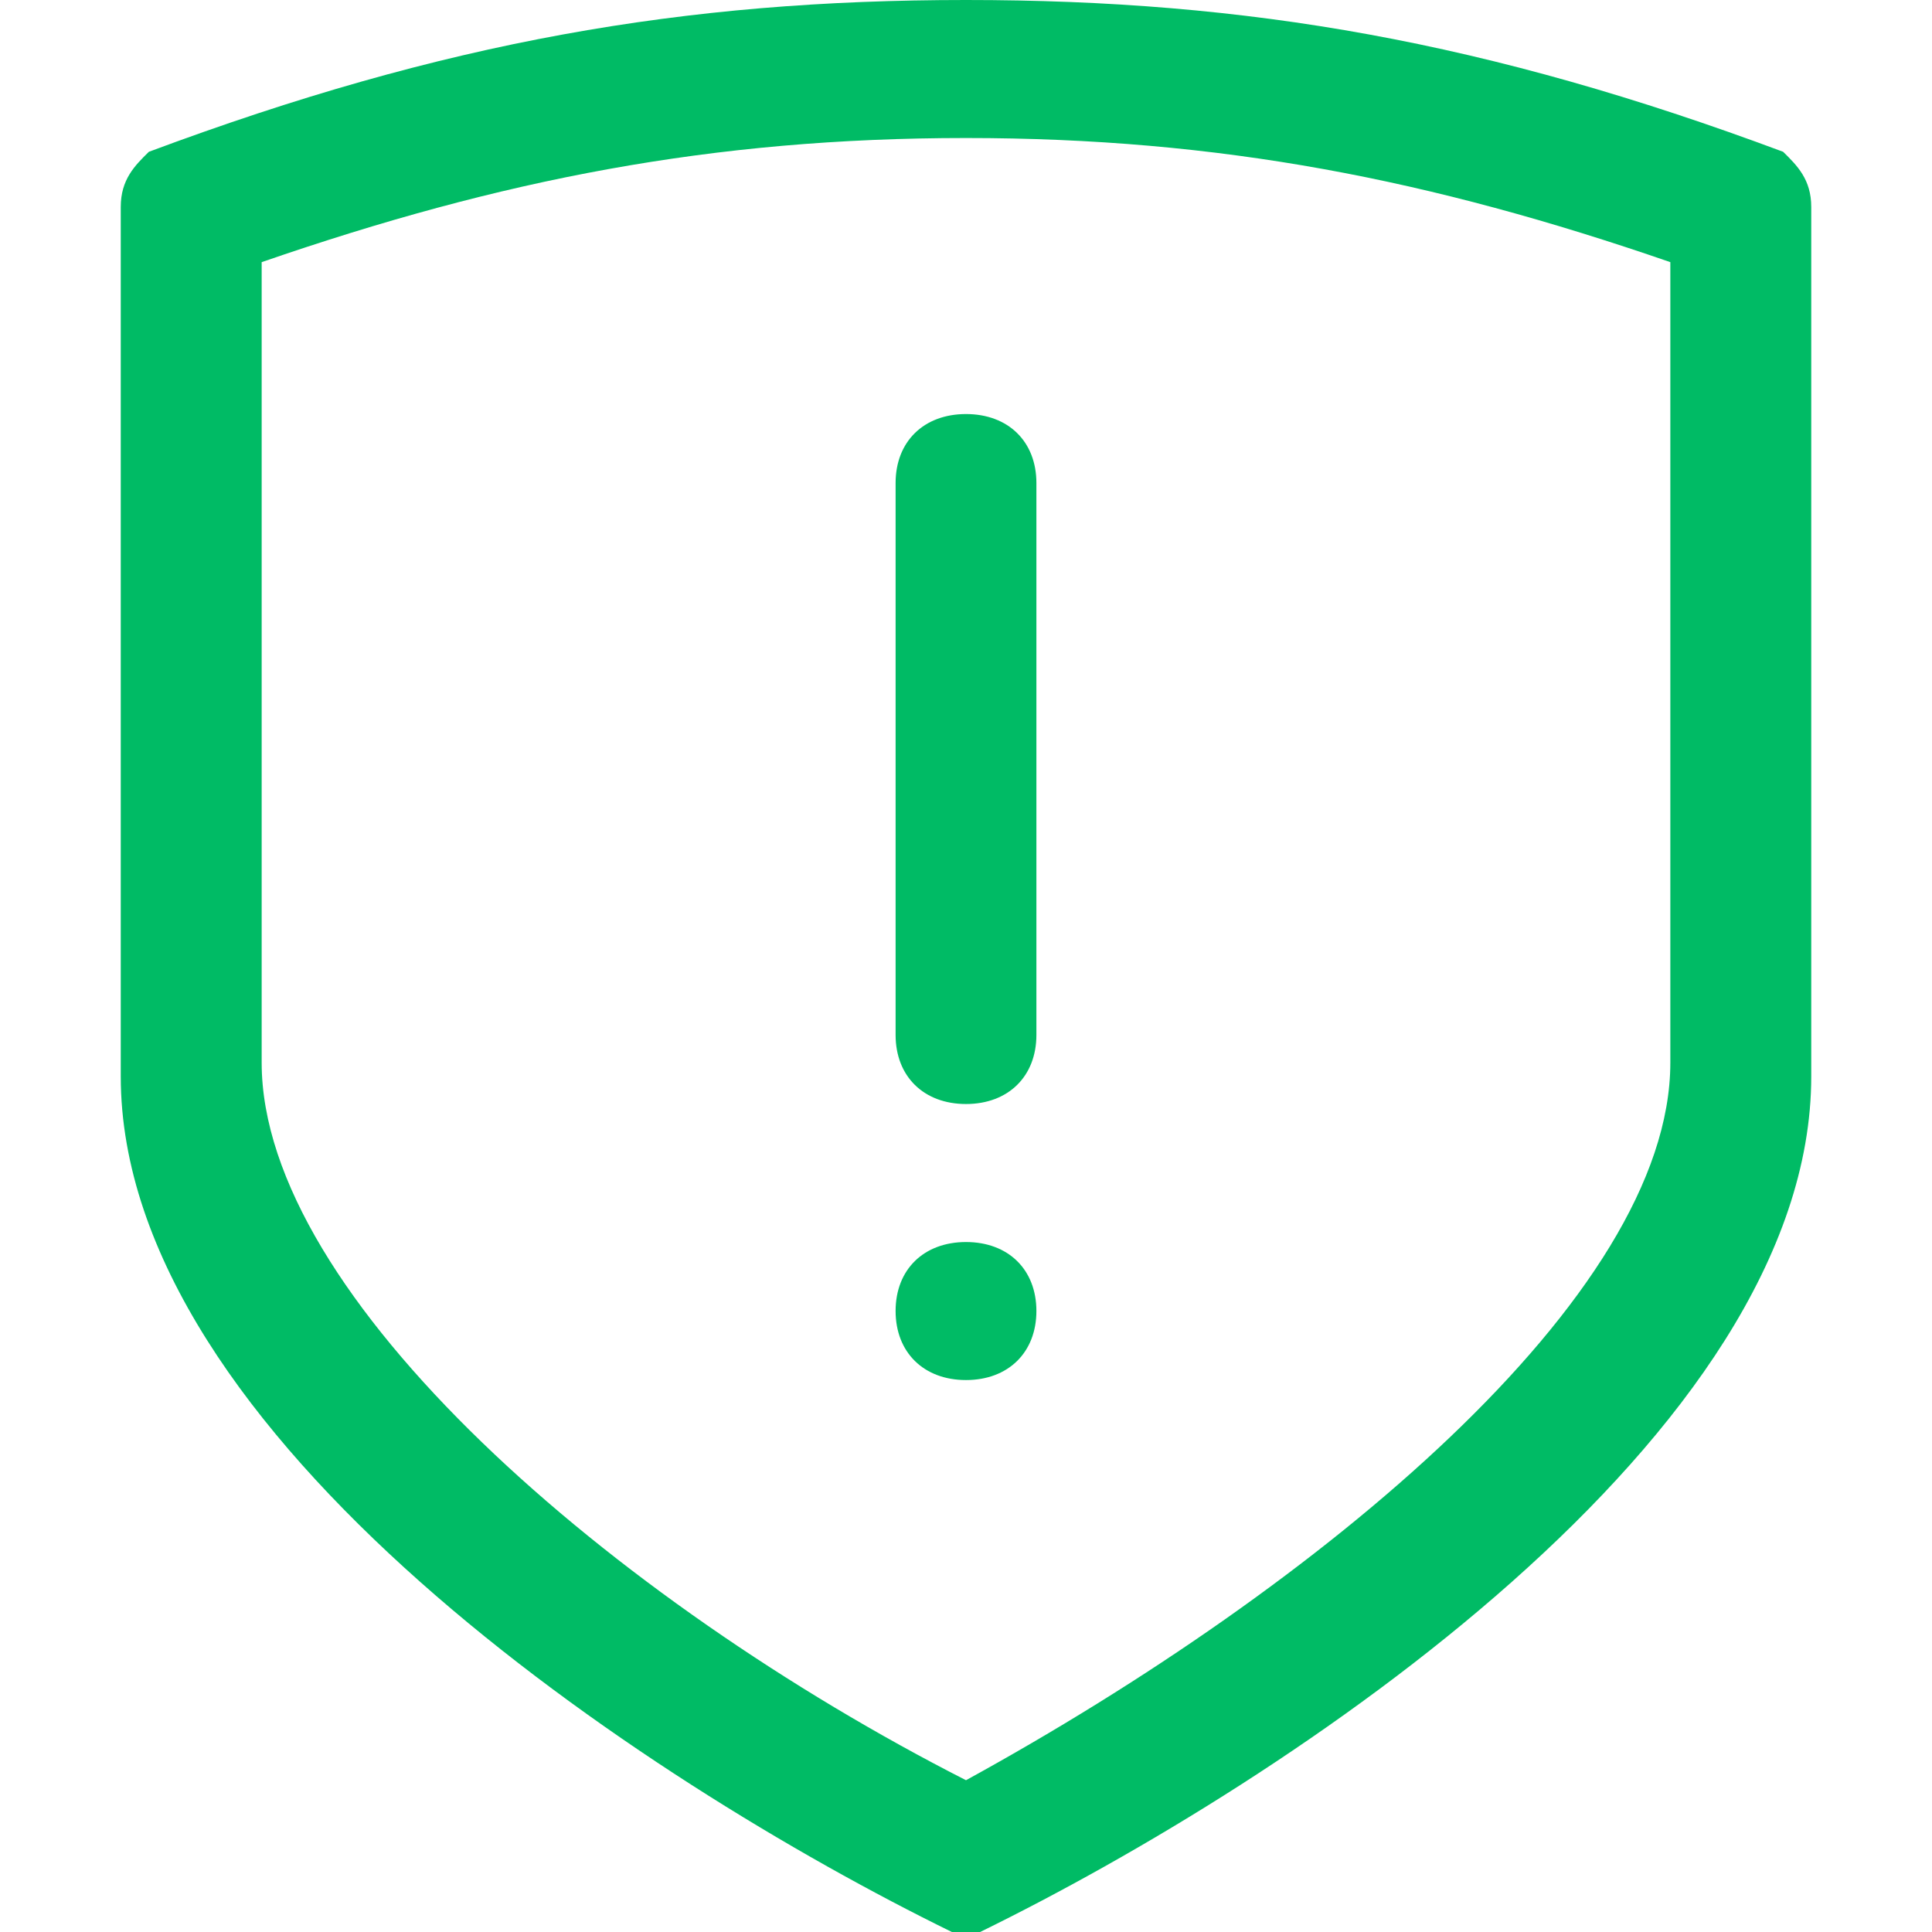 <?xml version="1.0" encoding="UTF-8"?>
<svg width="16px" height="16px" viewBox="0 0 16 16" version="1.1" xmlns="http://www.w3.org/2000/svg" xmlns:xlink="http://www.w3.org/1999/xlink">
    <!-- Generator: Sketch 53.1 (72631) - https://sketchapp.com -->
    <title>风险评估icon</title>
    <desc>Created with Sketch.</desc>
    <g id="页面-1" stroke="none" stroke-width="1" fill="none" fill-rule="evenodd">
        <g id="05-01虫害管理-虫害预测" transform="translate(-1088, -156)" fill="#00BB65" fill-rule="nonzero">
            <g id="分组-10" transform="translate(1072, 138)">
                <g id="风险评估icon" transform="translate(16, 18)">
                    <path d="M7.417,4 L7.417,8.571 C7.417,8.914 7.65,9.143 8,9.143 C8.35,9.143 8.583,8.914 8.583,8.571 L8.583,4 C8.583,3.657 8.35,3.429 8,3.429 C7.65,3.429 7.417,3.657 7.417,4 L7.417,4 Z M8,10.286 C7.65,10.286 7.417,10.514 7.417,10.857 C7.417,11.2 7.65,11.429 8,11.429 C8.35,11.429 8.583,11.2 8.583,10.857 C8.583,10.514 8.35,10.286 8,10.286 Z M14.767,1.257 C12.317,0.343 10.333,0 8,0 C5.667,0 3.683,0.343 1.233,1.257 C1.117,1.371 1,1.486 1,1.714 L1,8.914 C1,11.886 5.317,14.743 7.883,16 L8.117,16 C10.683,14.743 15,11.886 15,8.914 L15,1.714 C15,1.486 14.883,1.371 14.767,1.257 Z M13.833,8.8 C13.833,10.743 10.917,13.143 8,14.743 C5.083,13.257 2.167,10.743 2.167,8.8 L2.167,2.171 C4.15,1.486 5.9,1.143 8,1.143 C10.1,1.143 11.85,1.486 13.833,2.171 L13.833,8.8 Z" id="形状"></path>
                </g>
            </g>
        </g>
    </g>
</svg>